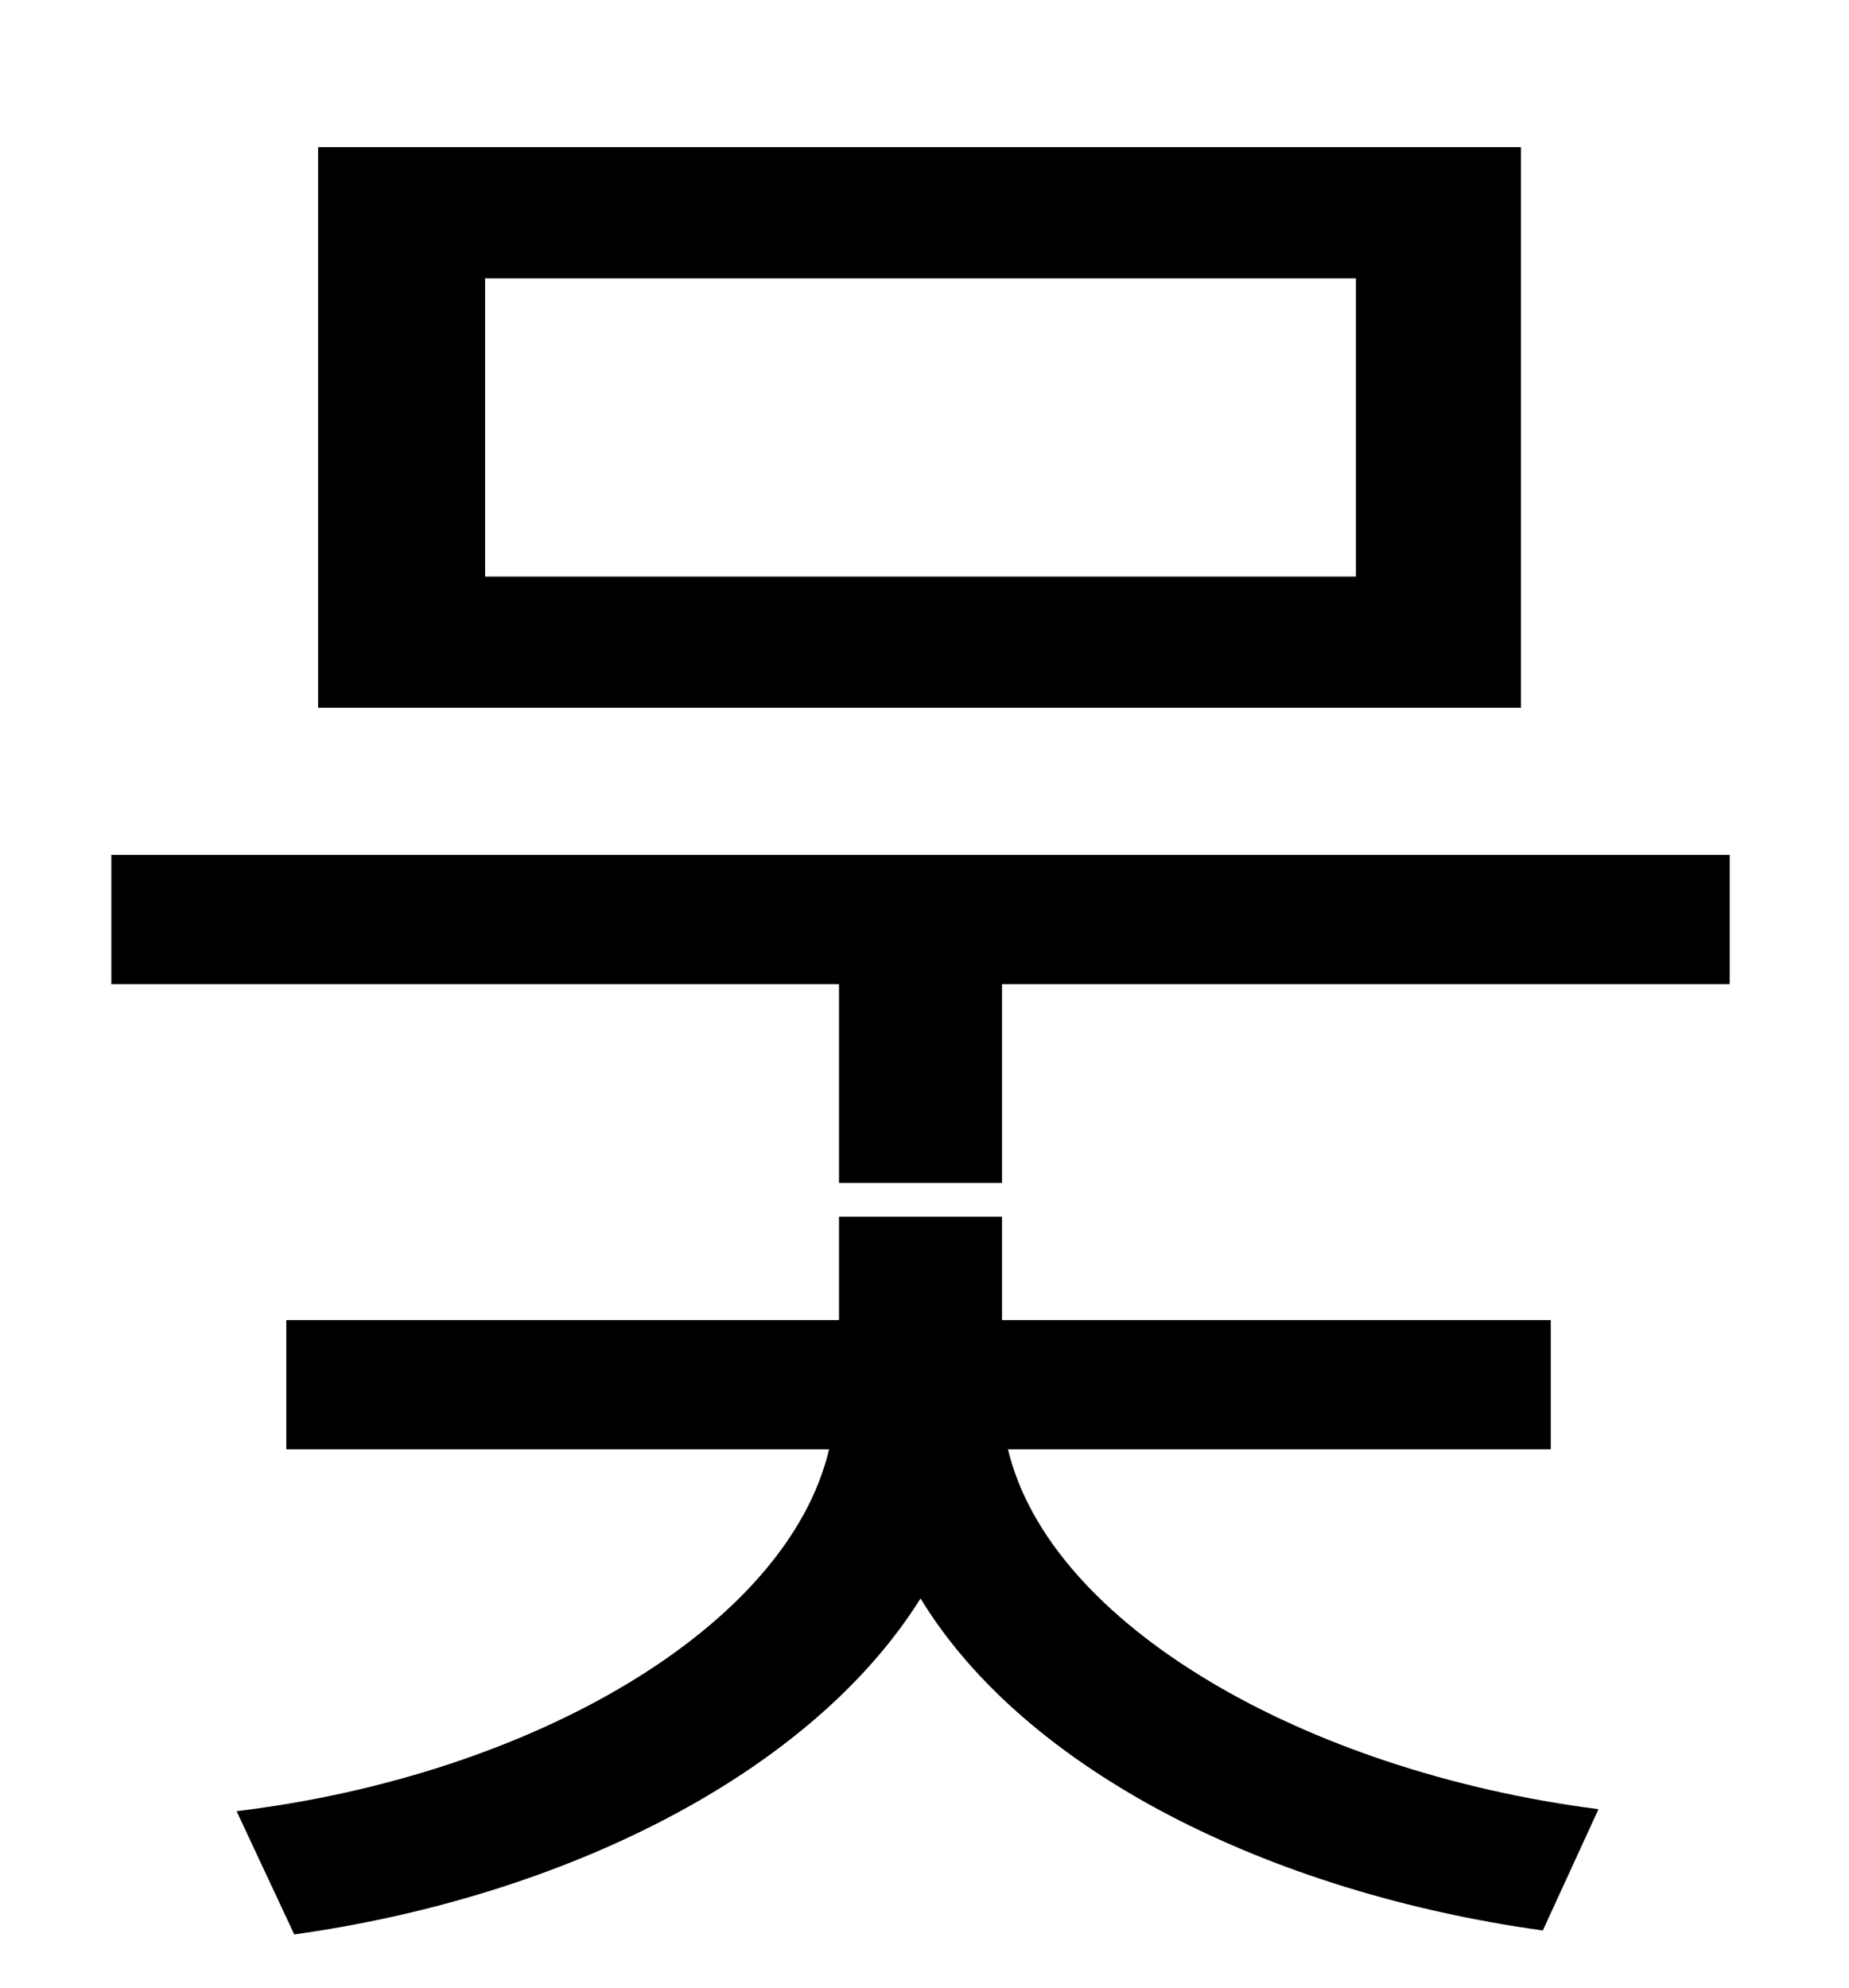 <?xml version="1.0" standalone="no"?>
<!DOCTYPE svg PUBLIC "-//W3C//DTD SVG 1.1//EN" "http://www.w3.org/Graphics/SVG/1.1/DTD/svg11.dtd" >
<svg xmlns="http://www.w3.org/2000/svg" xmlns:xlink="http://www.w3.org/1999/xlink" version="1.1" viewBox="-10 0 930 1000">
   <path fill="currentColor"
d="M672 290v-150h-438v150h438zM755 74v282h-605v-282h605zM770 729h-273c21 88 149 162 297 181l-28 61c-137 -19 -260 -80 -313 -167c-55 88 -179 150 -315 169l-29 -62c149 -18 277 -93 298 -182h-273v-65h278v-52h82v52h276v65zM46 430h814v65h-366v100h-82v-100h-366
v-65z" />
</svg>
